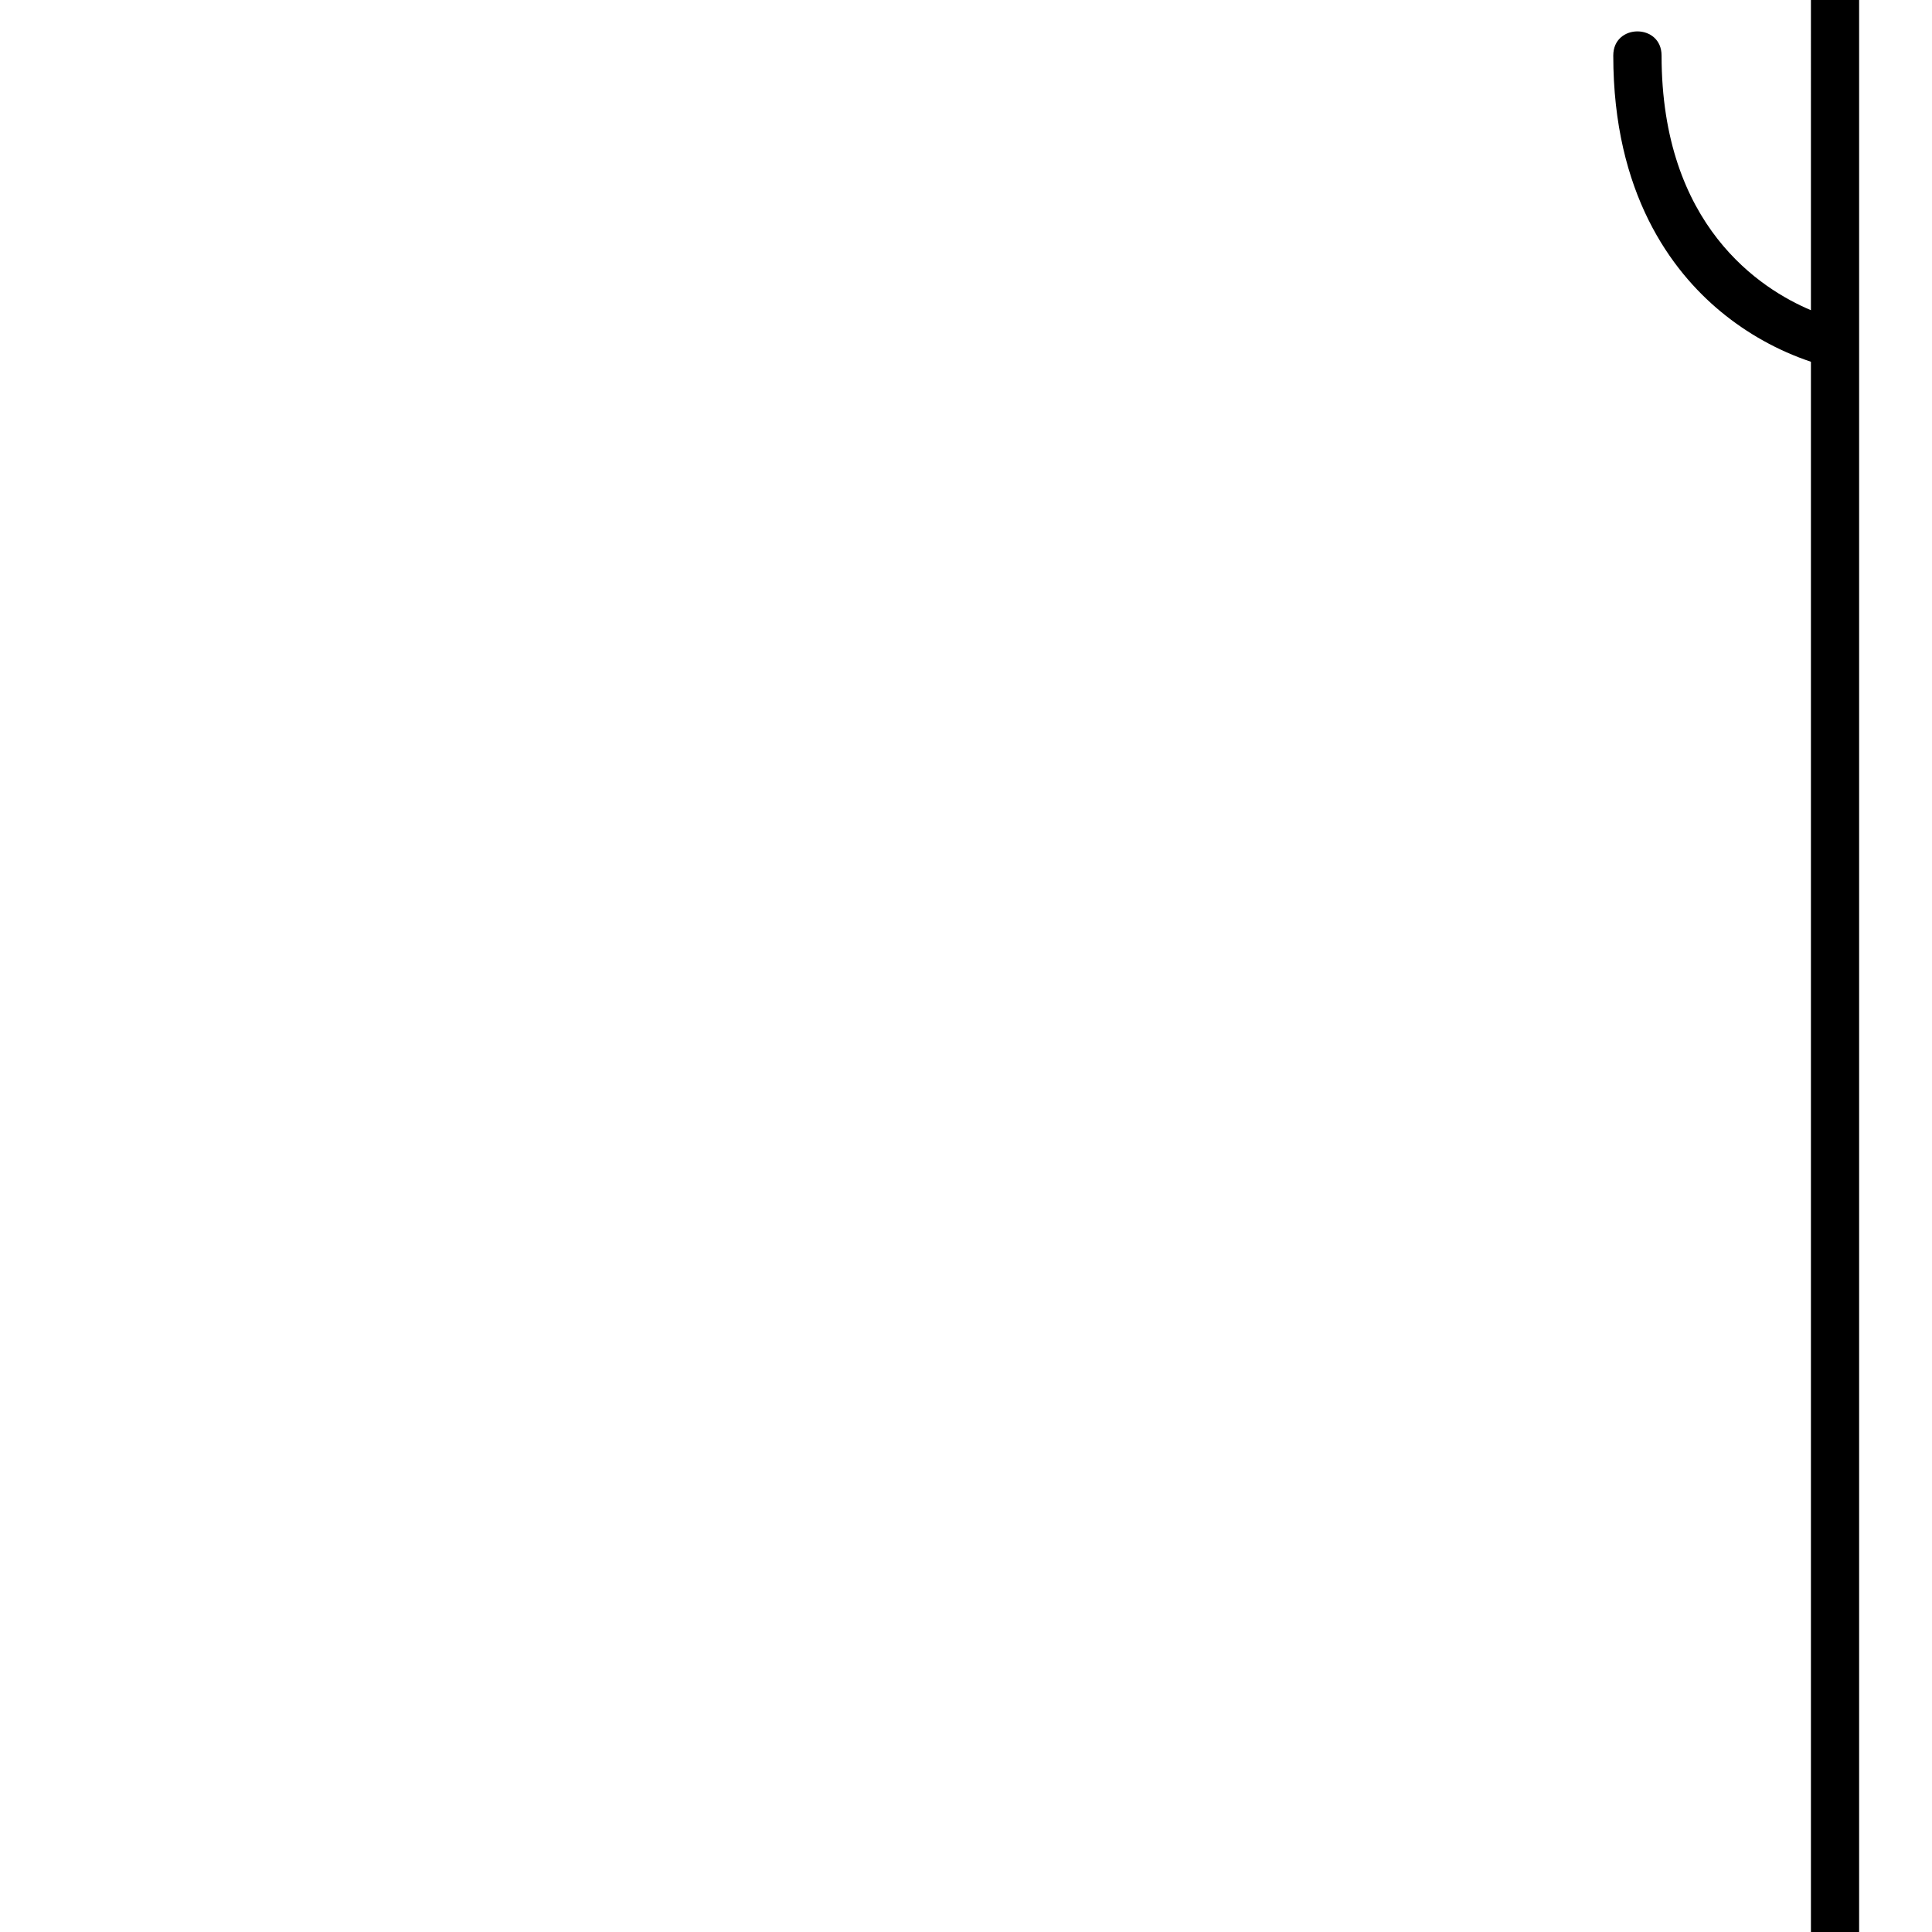 <?xml version="1.0" encoding="UTF-8" standalone="no"?>
<svg
   xmlns:dc="http://purl.org/dc/elements/1.1/"
   xmlns:cc="http://creativecommons.org/ns#"
   xmlns:rdf="http://www.w3.org/1999/02/22-rdf-syntax-ns#"
   xmlns:svg="http://www.w3.org/2000/svg"
   xmlns="http://www.w3.org/2000/svg"
   xmlns:sodipodi="http://sodipodi.sourceforge.net/DTD/sodipodi-0.dtd"
   xmlns:inkscape="http://www.inkscape.org/namespaces/inkscape"
   height="100px"
   width="100px"
   fill="#000000"
   data-name="Layer 22"
   viewBox="0 0 360 360"
   x="0px"
   y="0px"
   version="1.1"
   id="svg32"
   sodipodi:docname="trunk_line_branch.svg"
   inkscape:version="1.0.2-2 (e86c870879, 2021-01-15)">
  <defs
     id="defs36" />
  <sodipodi:namedview
     pagecolor="#ffffff"
     bordercolor="#666666"
     borderopacity="1"
     objecttolerance="10"
     gridtolerance="10"
     guidetolerance="10"
     inkscape:pageopacity="0"
     inkscape:pageshadow="2"
     inkscape:window-width="3840"
     inkscape:window-height="2035"
     id="namedview34"
     showgrid="false"
     inkscape:zoom="14.255273"
     inkscape:cx="23.273707"
     inkscape:cy="57.301544"
     inkscape:window-x="843"
     inkscape:window-y="81"
     inkscape:window-maximized="1"
     inkscape:current-layer="svg32"
     inkscape:document-rotation="0" />
  <title
     id="title2">great_streets_icons_outlined</title>
  <path
     d="M 346.42,517.89 V -19.2 c -0.022,-2.462 -2.018,-4.449 -4.48,-4.46 -2.485,0 -4.5,2.015 -4.5,4.5 V 57.8 c -9.34,-3.93 -27.83,-15.73 -27.83,-47.45 0,-6 -9,-6 -9,0 0,25.73 10.87,40.13 20,47.69 4.987,4.13 10.692,7.307 16.83,9.37 v 450.47"
     id="path4"
     sodipodi:nodetypes="cccscssccc" />
</svg>
